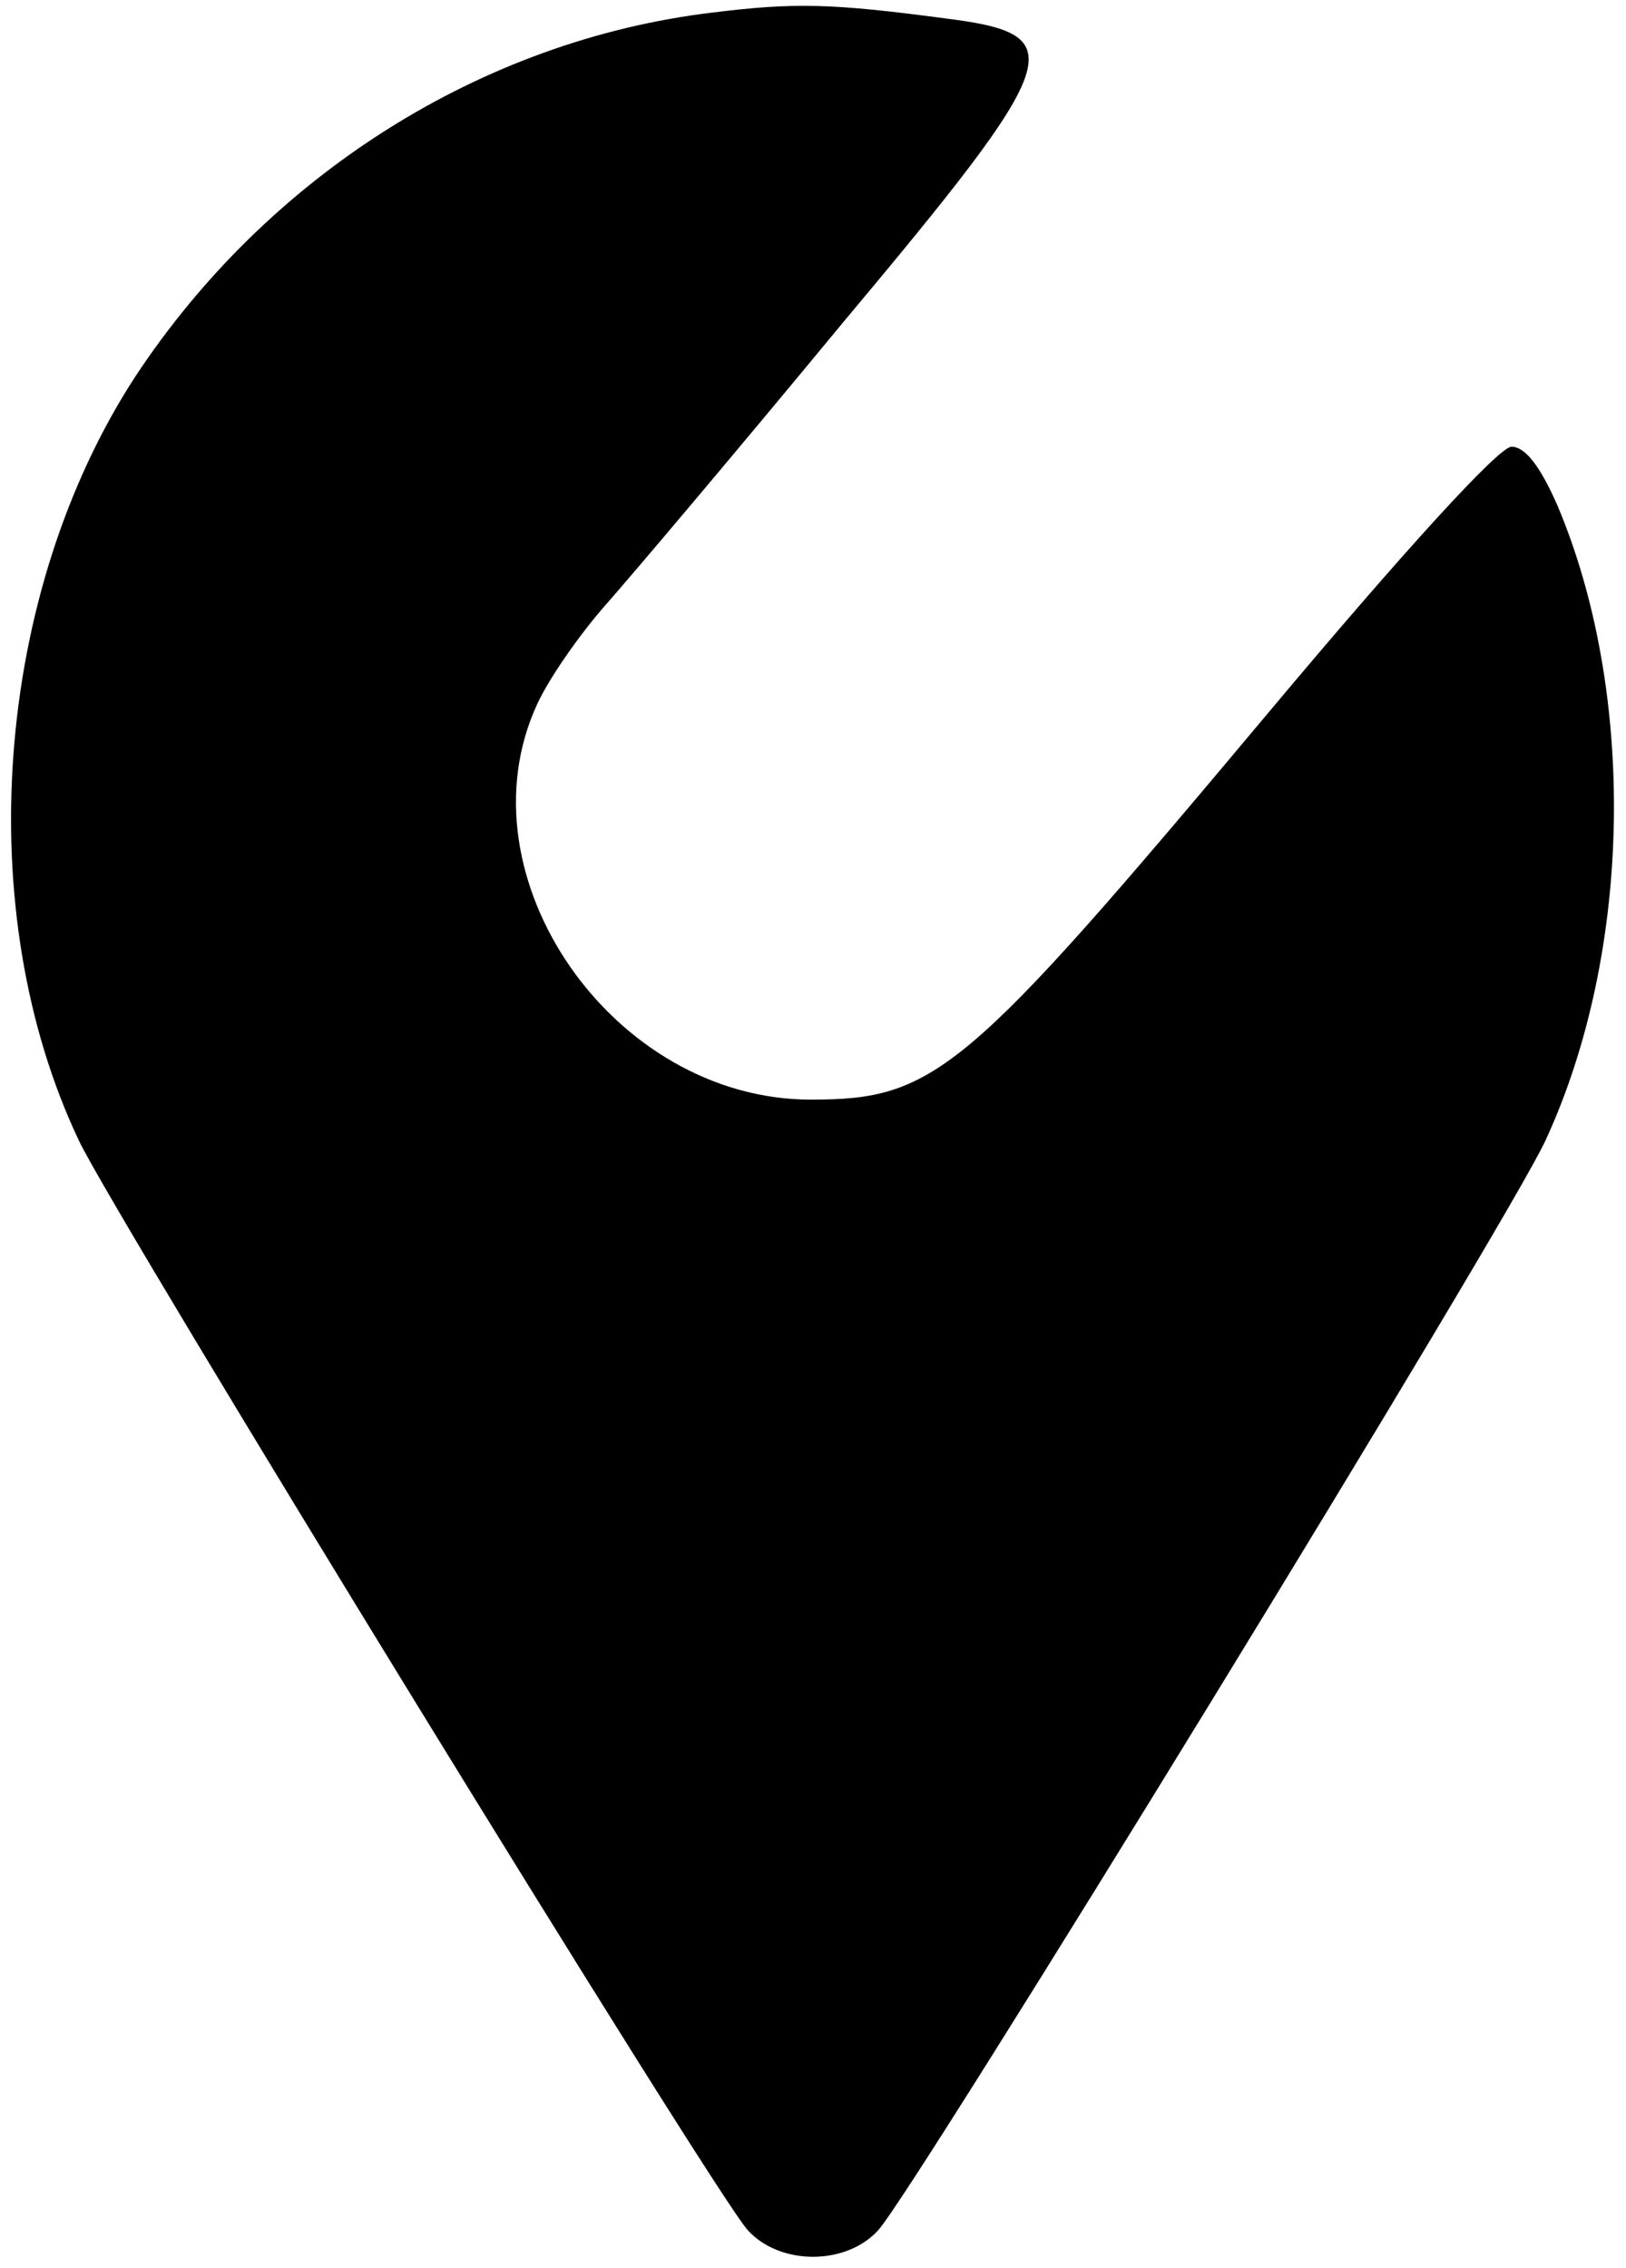 <?xml version="1.0" standalone="no"?>
<!DOCTYPE svg PUBLIC "-//W3C//DTD SVG 20010904//EN"
 "http://www.w3.org/TR/2001/REC-SVG-20010904/DTD/svg10.dtd">
<svg version="1.0" xmlns="http://www.w3.org/2000/svg"
 width="142pt" height="198pt" viewBox="0 0 142 198"
 preserveAspectRatio="xMidYMid meet">

<g transform="translate(0,198) scale(0.1,-0.1)"
fill="#000000" stroke="none">
<path d="M622 1969 c-201 -24 -388 -142 -504 -318 -123 -189 -144 -467 -49
-667 33 -69 554 -918 584 -951 28 -31 86 -31 114 0 32 35 553 885 583 952 76
165 79 391 10 554 -15 34 -28 51 -40 51 -11 0 -94 -91 -213 -233 -264 -315
-290 -337 -399 -337 -173 0 -308 195 -239 345 10 22 37 61 60 87 23 26 116
136 206 245 196 234 202 253 90 267 -98 13 -131 14 -203 5z"/>
</g>
</svg>

